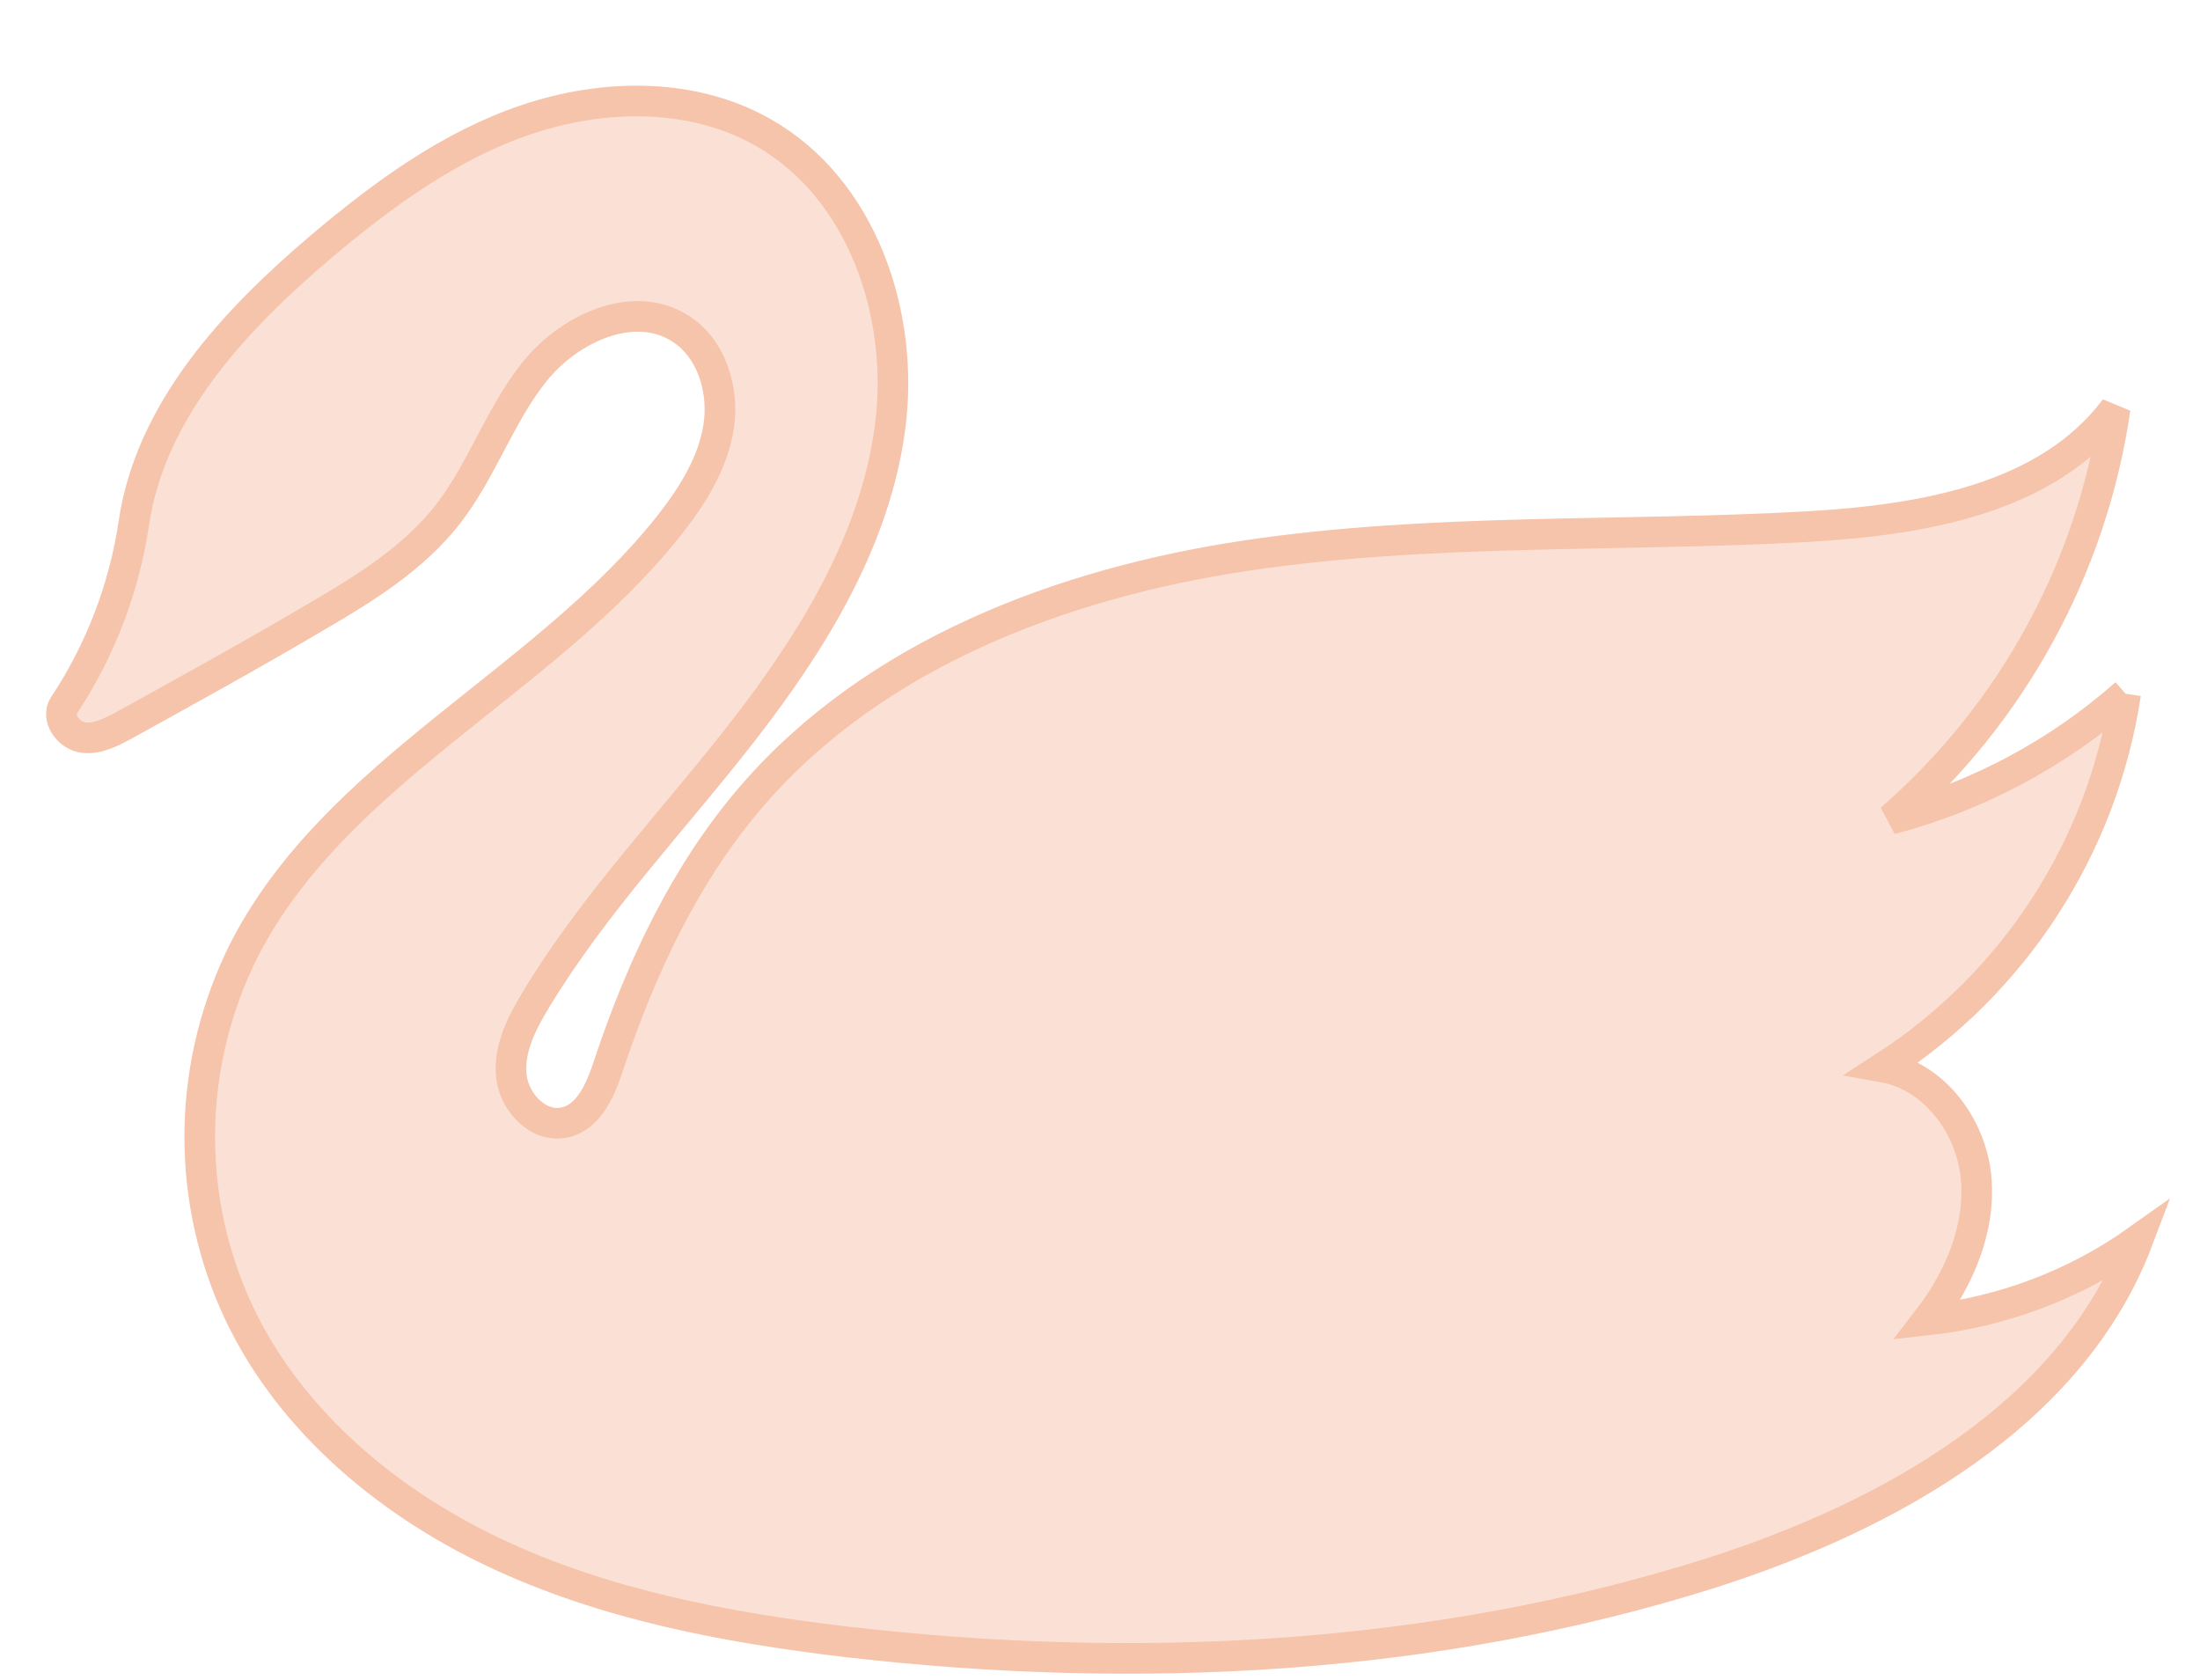 <?xml version="1.0" encoding="utf-8"?>
<!-- Generator: Adobe Illustrator 25.0.1, SVG Export Plug-In . SVG Version: 6.00 Build 0)  -->
<svg version="1.1" id="Capa_5" xmlns="http://www.w3.org/2000/svg" xmlns:xlink="http://www.w3.org/1999/xlink" x="0px" y="0px"
	 viewBox="0 0 503 384" style="enable-background:new 0 0 503 384;" xml:space="preserve">
<style type="text/css">
	.st0{fill:#FBE1D5;stroke:#F6C3AB;stroke-width:7;}
</style>
<g id="Forma_4">
	<path id="Path_2" class="st0" d="M486,158.6c-5.3,35.1-25.5,66.2-55.3,85.4c11.6,2.1,20,13.5,21.1,25.2s-3.9,23.3-11.1,32.6
		c17.3-1.9,33.9-8.2,48.1-18.3c-15.1,39.9-56.9,63.1-97.5,76.1c-63.5,20.1-131.4,23.4-197.5,15.8c-27.8-3.3-55.6-8.5-80.9-20.5
		S65,323.6,53.7,298.1c-11.4-25.9-10.6-55.4,2-80.7c21-41.2,68.8-61.2,97.4-97.4c5.2-6.6,9.9-14.1,11.2-22.4s-1.5-17.8-8.6-22.4
		c-10.7-7-25.5-0.2-33.5,9.8s-12,22.6-19.9,32.7c-7.7,9.8-18.5,16.6-29.3,22.9c-14.7,8.7-29.6,16.9-44.6,25.2
		c-3,1.6-6.2,3.3-9.5,2.8s-6.1-4.5-4.3-7.3c8.3-12.5,13.8-26.8,16-41.7c3.8-25.8,23-46.4,42.8-63.2c14.2-12,29.5-23.2,47.1-29.1
		s37.9-6.2,54,3c22.6,12.8,32.4,41.6,29,67.4S185.9,146.5,170,167s-34.1,39.4-47.5,61.6c-3.2,5.3-6.2,11.1-5.6,17.3
		s6.3,12.1,12.3,10.7c5.6-1.3,8.2-7.7,10-13.2c7.4-22.2,17.5-43.8,32.8-61.5c28-32.4,70.8-48.6,113.1-54.9s85.4-4.2,128.2-6.6
		c25.9-1.5,54.7-6.2,70.3-27c-5.3,36.4-23.5,69.7-51.3,93.9C452.3,182,470.6,172.2,486,158.6"/>
</g>
</svg>
